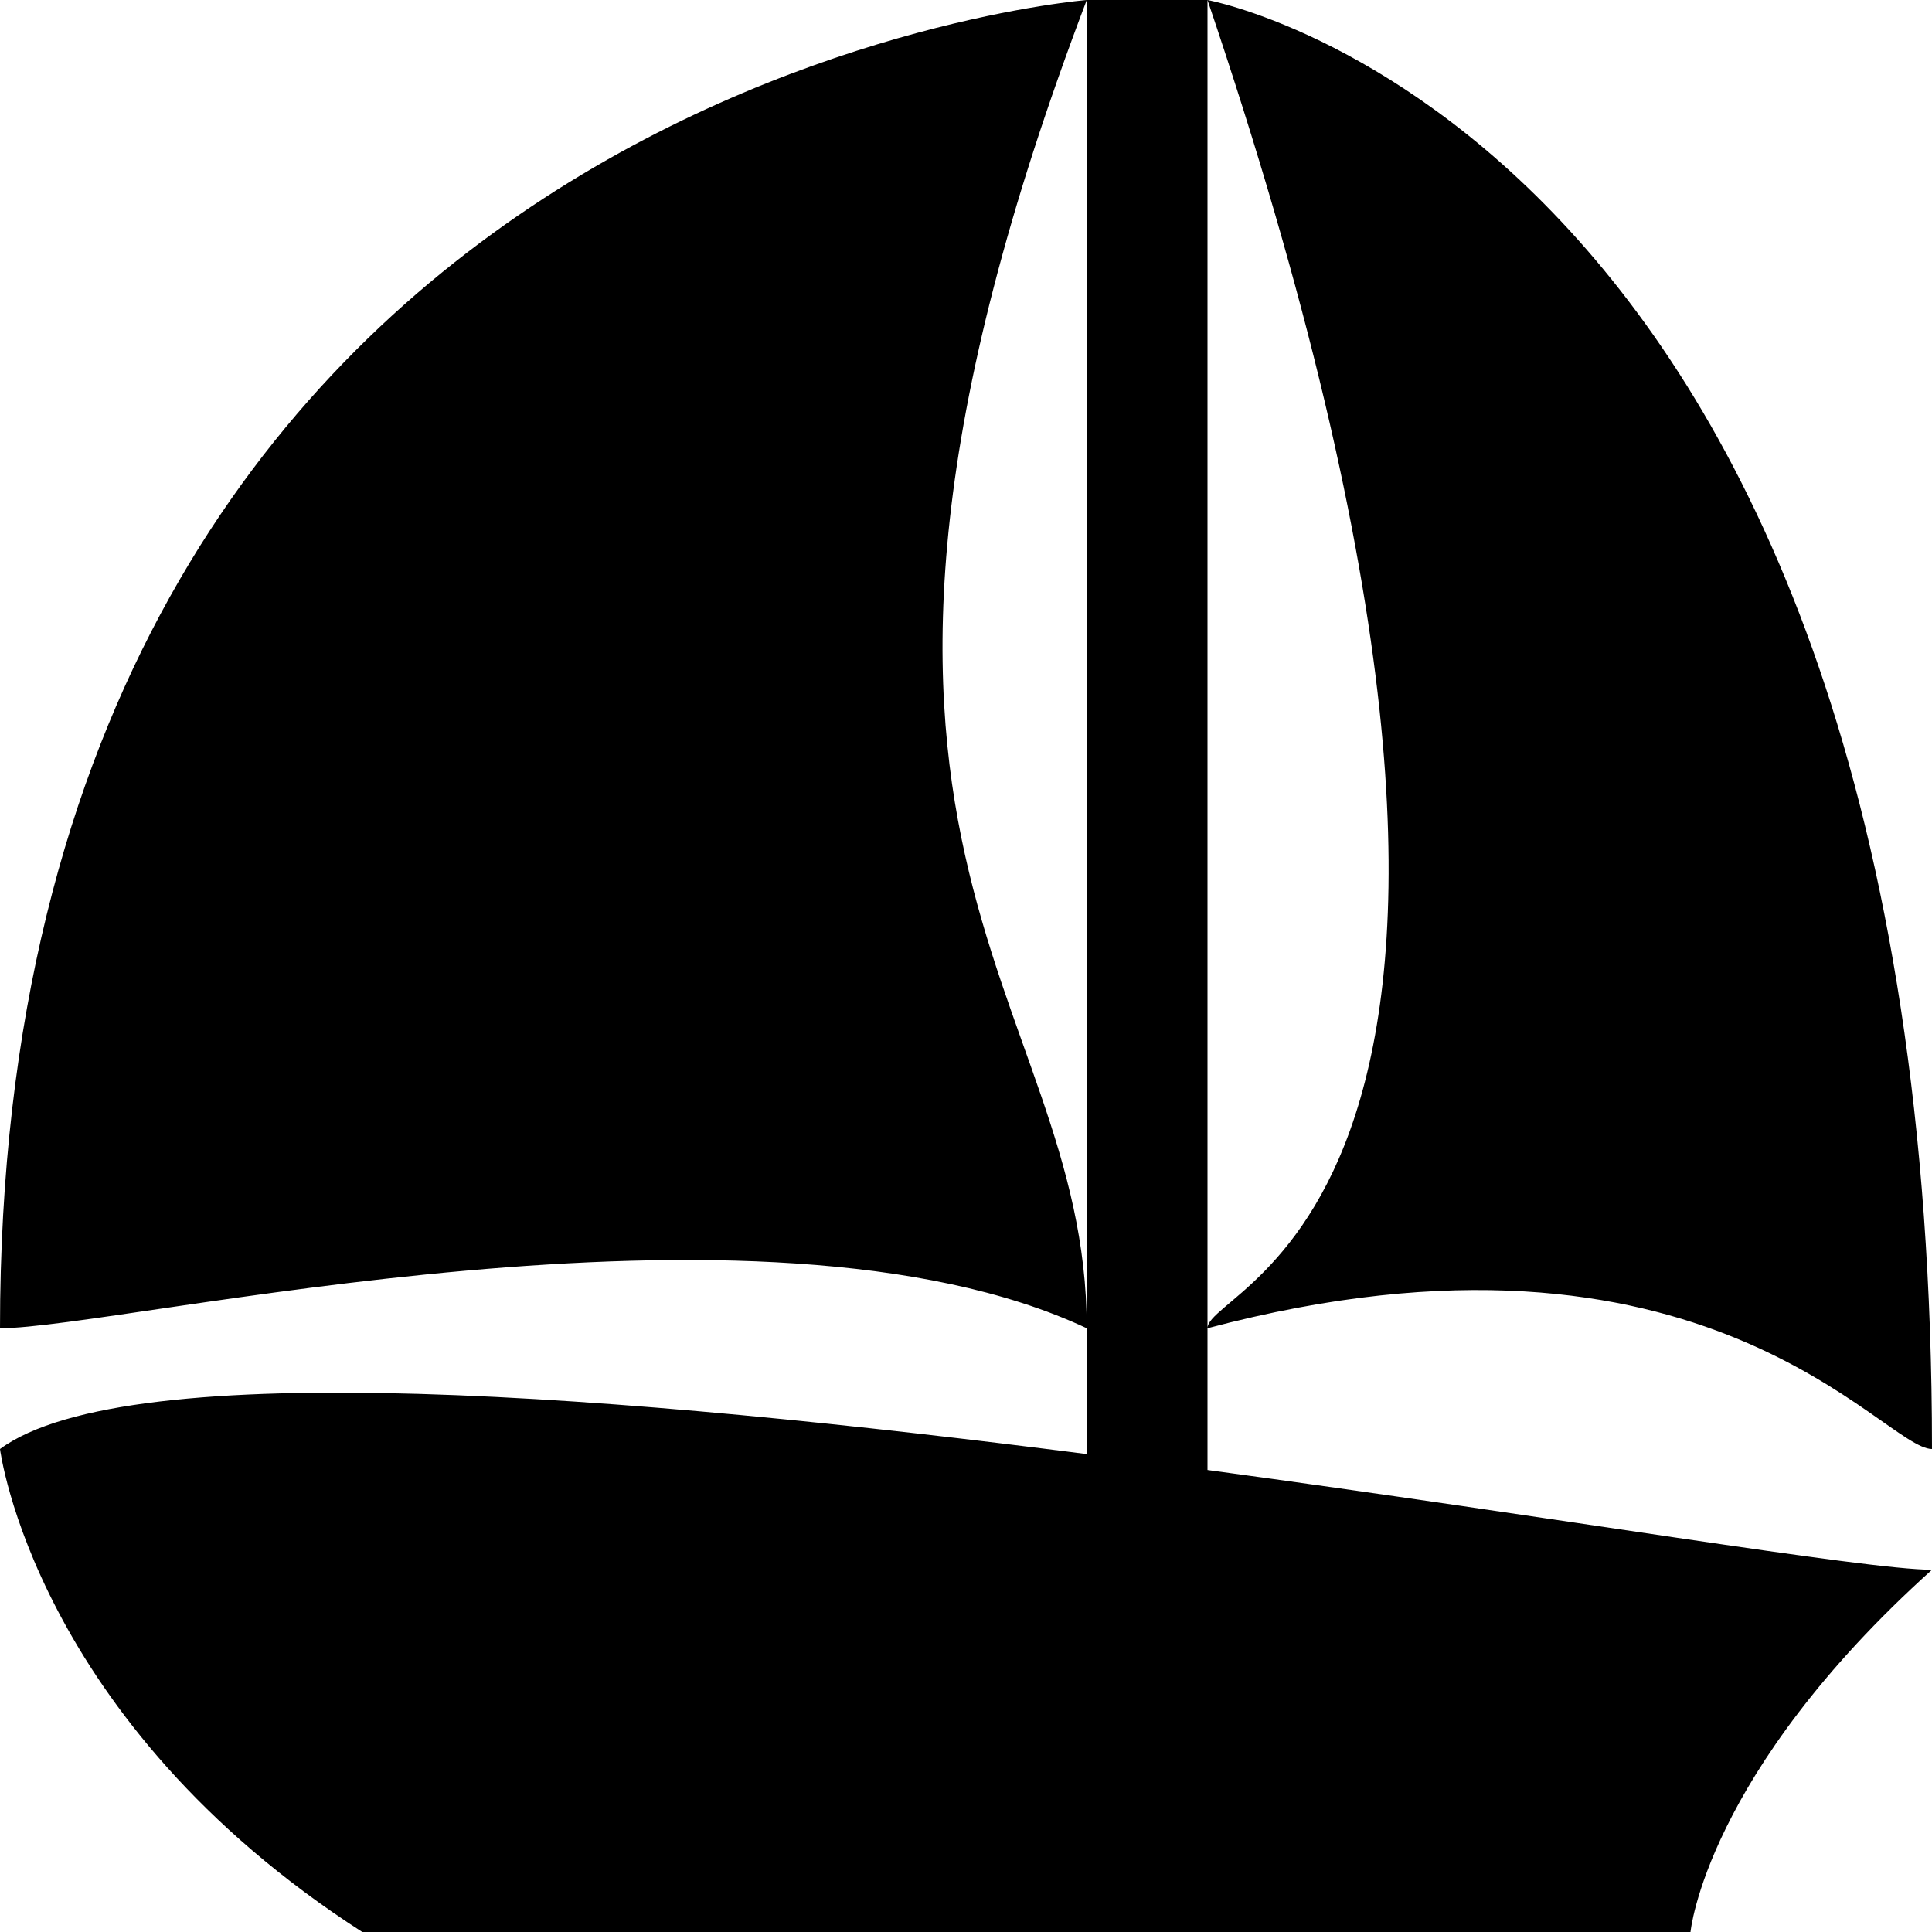 <?xml version="1.0" encoding="iso-8859-1"?>
<!-- Generator: Adobe Illustrator 16.0.0, SVG Export Plug-In . SVG Version: 6.00 Build 0)  -->
<!DOCTYPE svg PUBLIC "-//W3C//DTD SVG 1.1//EN" "http://www.w3.org/Graphics/SVG/1.1/DTD/svg11.dtd">
<svg version="1.1" id="Capa_1" xmlns="http://www.w3.org/2000/svg" xmlns:xlink="http://www.w3.org/1999/xlink" x="0px" y="0px"
	 width="512px" height="512px" viewBox="0 0 512 512" style="enable-background:new 0 0 512 512;" xml:space="preserve">
<g>
	<path d="M320,389.562C413.219,402.188,494.438,416,512,416c-60,54-64,96-64,96s-160,0-352,0C9,456,0,384,0,384
		c34.219-25.125,166.172-14.25,288,1.344V352V0h32v352V389.562z M288,0C288,0,0,23,0,352c32,0,201.25-40.688,288,0
		C288,261,202,226,288,0z M320,352c132-35,179,32,192,32C512,35,320,0,320,0C428,319,320,340,320,352z"/>
</g>
<g>
</g>
<g>
</g>
<g>
</g>
<g>
</g>
<g>
</g>
<g>
</g>
<g>
</g>
<g>
</g>
<g>
</g>
<g>
</g>
<g>
</g>
<g>
</g>
<g>
</g>
<g>
</g>
<g>
</g>
</svg>
